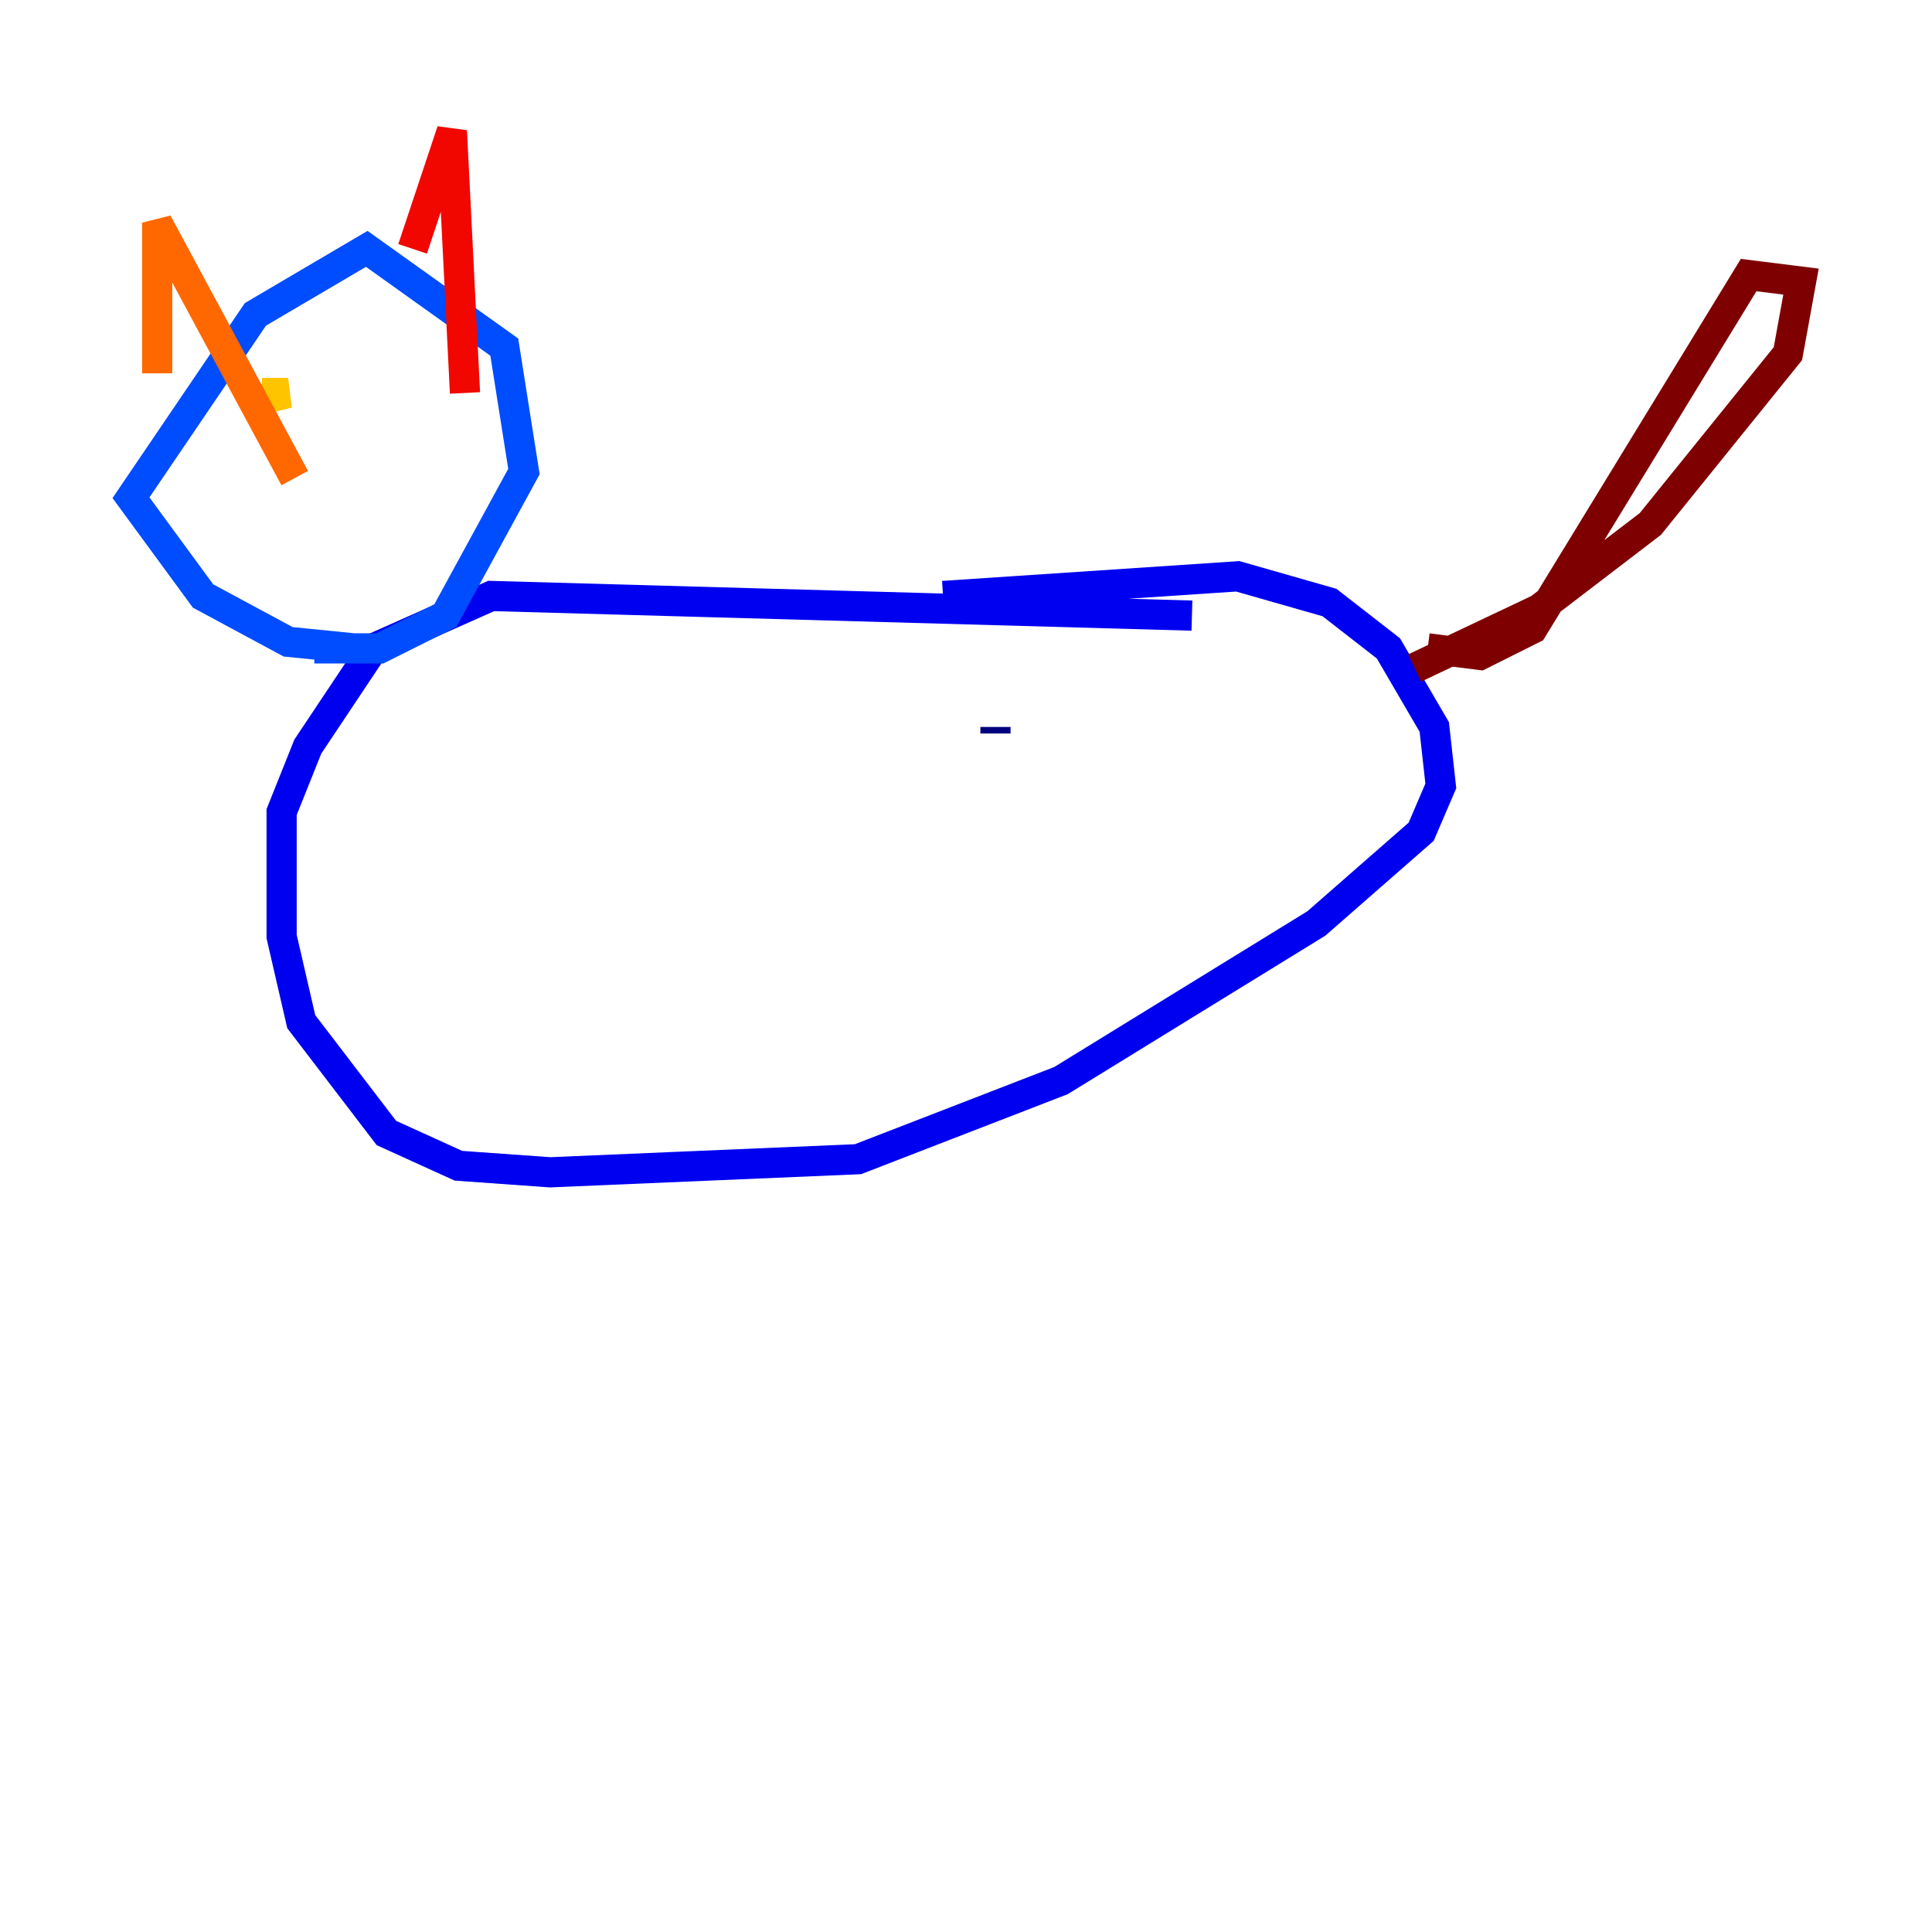 <?xml version="1.0" encoding="utf-8" ?>
<svg baseProfile="tiny" height="128" version="1.2" viewBox="0,0,128,128" width="128" xmlns="http://www.w3.org/2000/svg" xmlns:ev="http://www.w3.org/2001/xml-events" xmlns:xlink="http://www.w3.org/1999/xlink"><defs /><polyline fill="none" points="65.953,48.597 65.953,48.163" stroke="#00007f" stroke-width="2" /><polyline fill="none" points="78.969,40.786 32.542,39.485 24.732,42.956 20.393,49.464 18.658,53.803 18.658,62.047 19.959,67.688 25.6,75.064 30.373,77.234 36.447,77.668 56.841,76.8 70.291,71.593 87.214,61.18 94.156,55.105 95.458,52.068 95.024,48.163 91.986,42.956 88.081,39.919 82.007,38.183 62.481,39.485" stroke="#0000f1" stroke-width="2" /><polyline fill="none" points="23.43,42.956 19.091,42.522 13.451,39.485 8.678,32.976 16.922,20.827 24.298,16.488 33.41,22.997 34.712,31.241 29.505,40.786 25.166,42.956 20.827,42.956" stroke="#004cff" stroke-width="2" /><polyline fill="none" points="18.658,25.6 18.658,25.6" stroke="#00b0ff" stroke-width="2" /><polyline fill="none" points="27.77,25.6 27.77,25.6" stroke="#29ffcd" stroke-width="2" /><polyline fill="none" points="17.356,27.336 17.356,27.336" stroke="#7cff79" stroke-width="2" /><polyline fill="none" points="17.356,26.902 17.356,26.902" stroke="#cdff29" stroke-width="2" /><polyline fill="none" points="17.356,26.468 19.091,26.034 17.356,26.034" stroke="#ffc400" stroke-width="2" /><polyline fill="none" points="10.414,24.732 10.414,14.752 19.525,31.675" stroke="#ff6700" stroke-width="2" /><polyline fill="none" points="27.336,16.488 29.939,8.678 30.807,26.034" stroke="#f10700" stroke-width="2" /><polyline fill="none" points="93.722,44.258 101.966,40.352 109.342,34.712 118.454,23.43 119.322,18.658 115.851,18.224 101.532,41.654 98.061,43.39 94.59,42.956" stroke="#7f0000" stroke-width="2" /></svg>